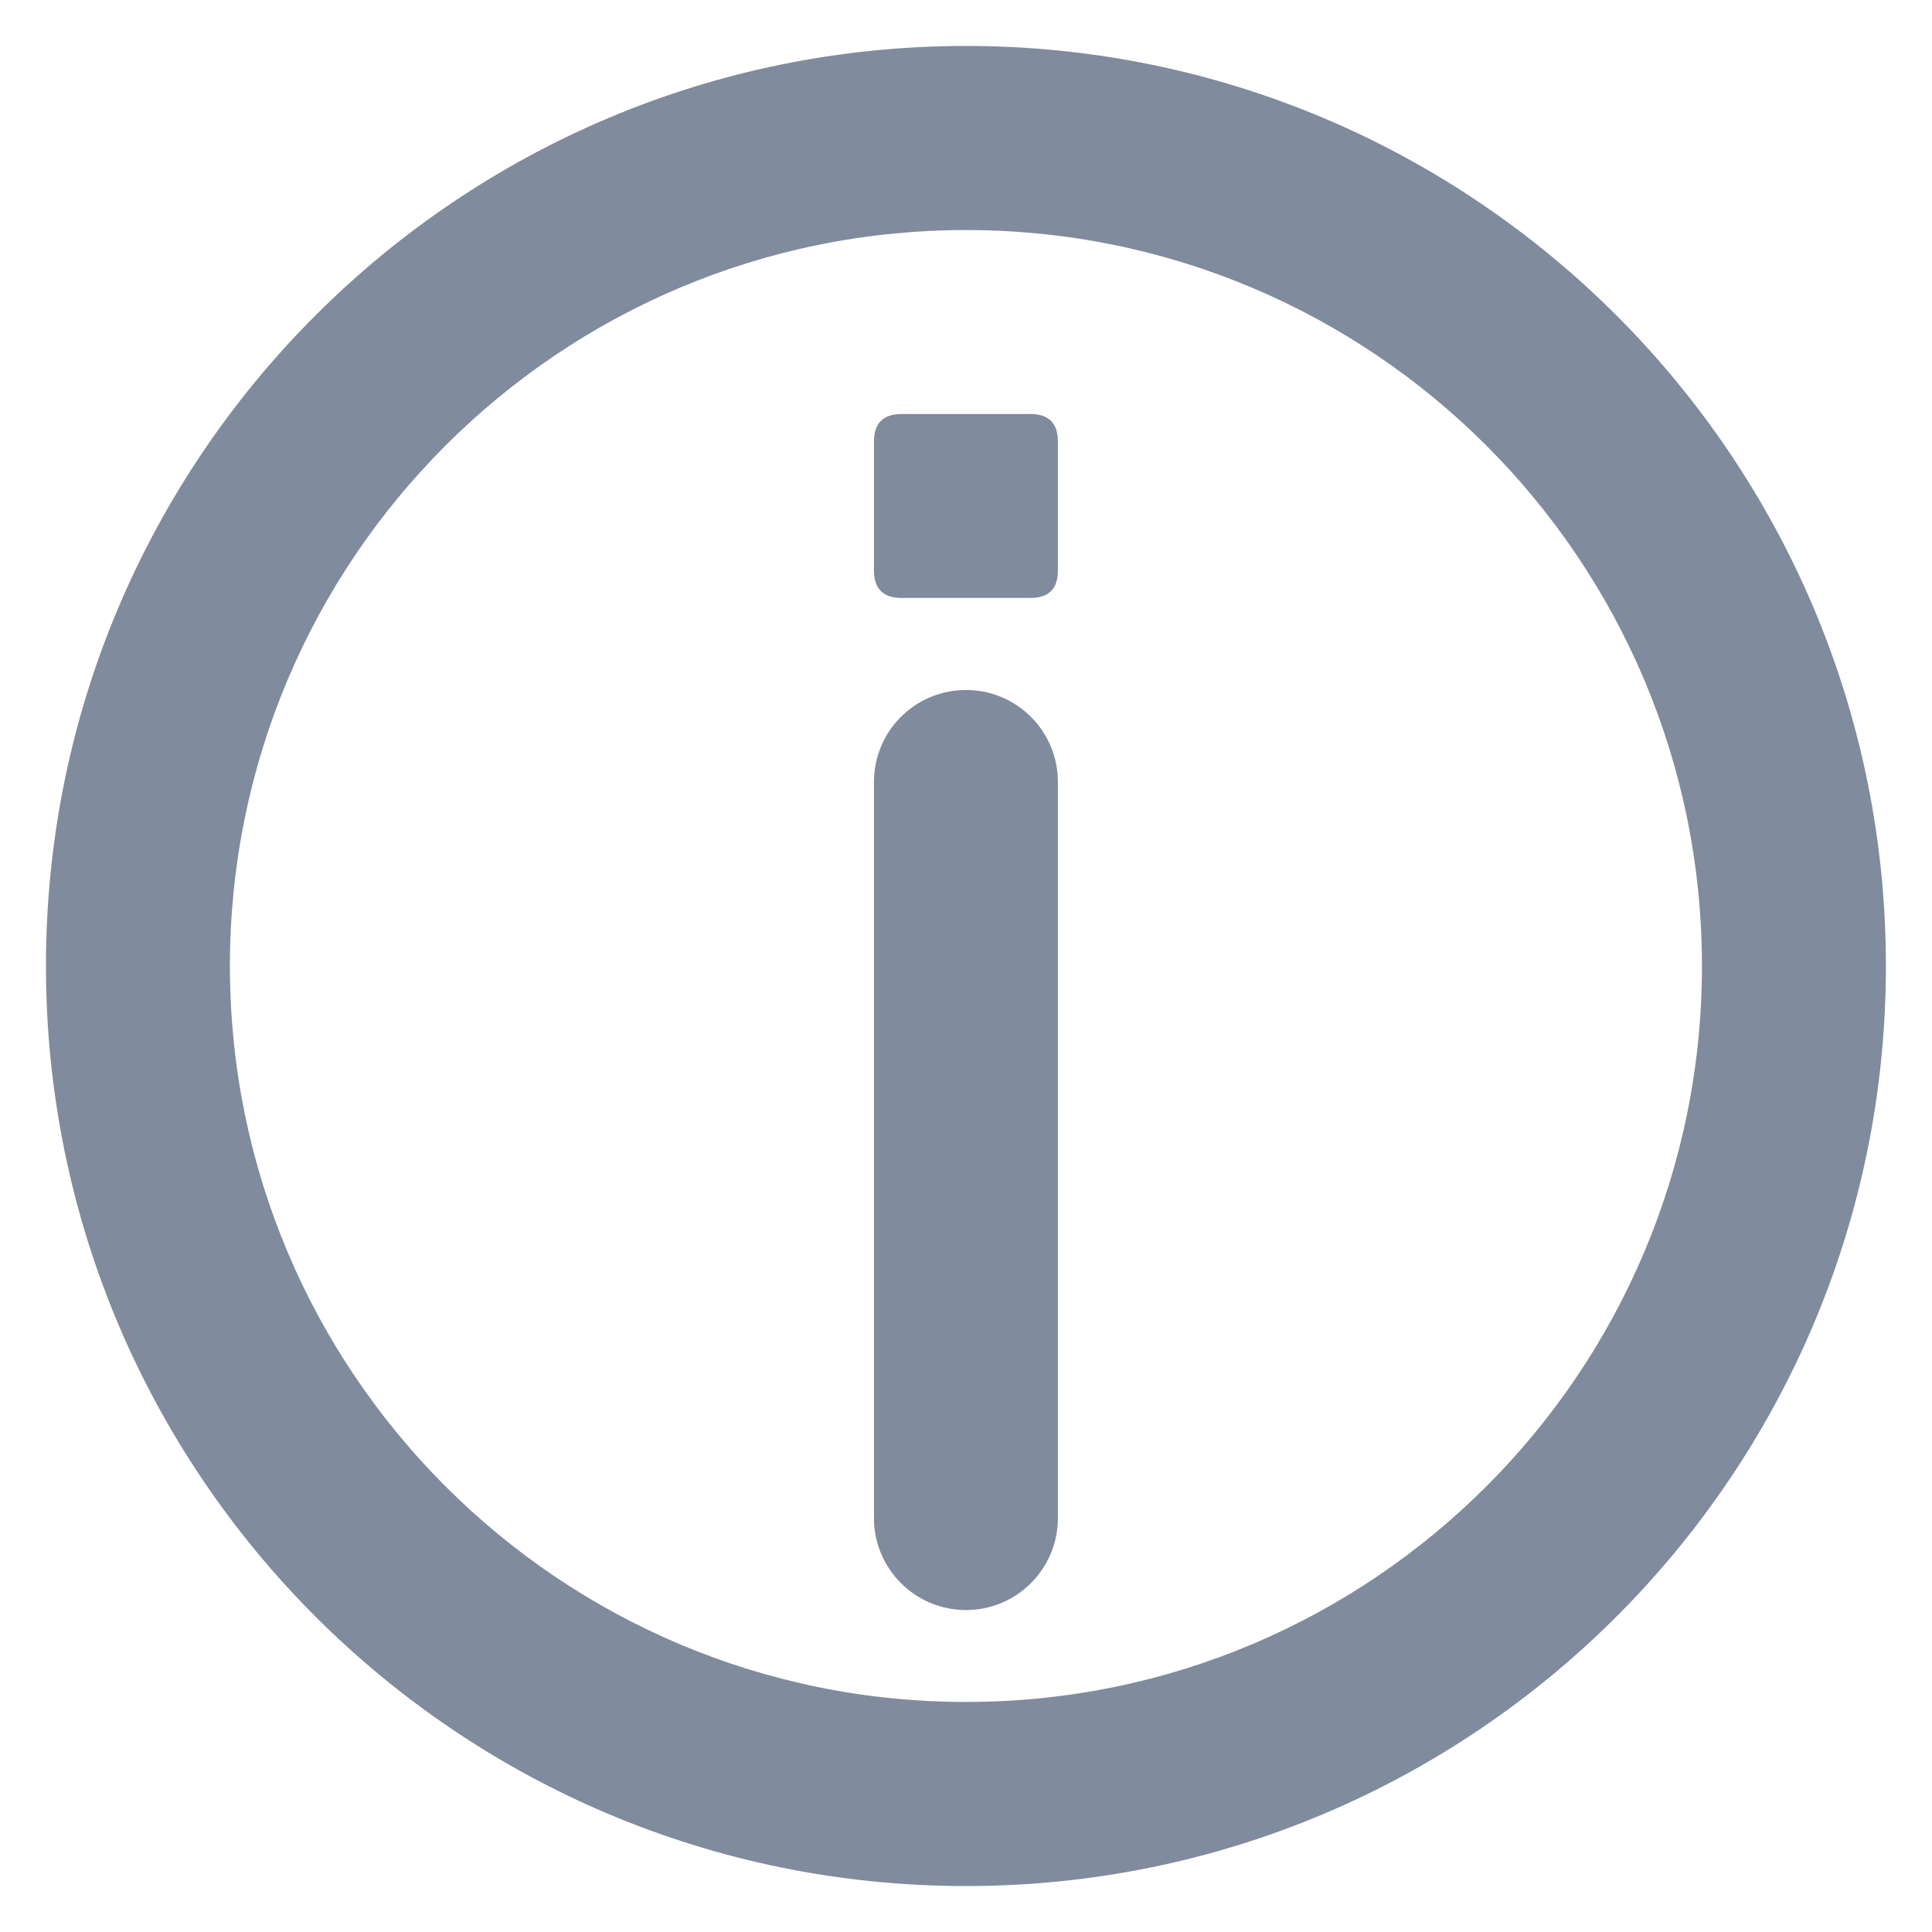 <svg width="14" height="14" viewBox="0 0 14 14" fill="none" xmlns="http://www.w3.org/2000/svg">
<path fill-rule="evenodd" clip-rule="evenodd" d="M7 1.667C4.054 1.667 1.666 4.054 1.666 7C1.666 9.945 4.054 12.333 7 12.333C9.945 12.333 12.333 9.945 12.333 7C12.333 4.054 9.945 1.667 7 1.667ZM0.333 7C0.333 3.318 3.318 0.333 7 0.333C10.682 0.333 13.666 3.318 13.666 7C13.666 10.682 10.682 13.667 7 13.667C3.318 13.667 0.333 10.682 0.333 7Z" fill="#808B9D"/>
<path fill-rule="evenodd" clip-rule="evenodd" d="M7 5C7.368 5 7.666 5.298 7.666 5.667V11C7.666 11.368 7.368 11.667 7 11.667C6.631 11.667 6.333 11.368 6.333 11V5.667C6.333 5.298 6.631 5 7 5Z" fill="#808B9D"/>
<path d="M6.533 4.333H7.466C7.6 4.333 7.666 4.267 7.666 4.133V3.2C7.666 3.067 7.6 3 7.466 3H6.533C6.4 3 6.333 3.067 6.333 3.2V4.133C6.333 4.267 6.4 4.333 6.533 4.333Z" fill="#808B9D"/>
</svg>
